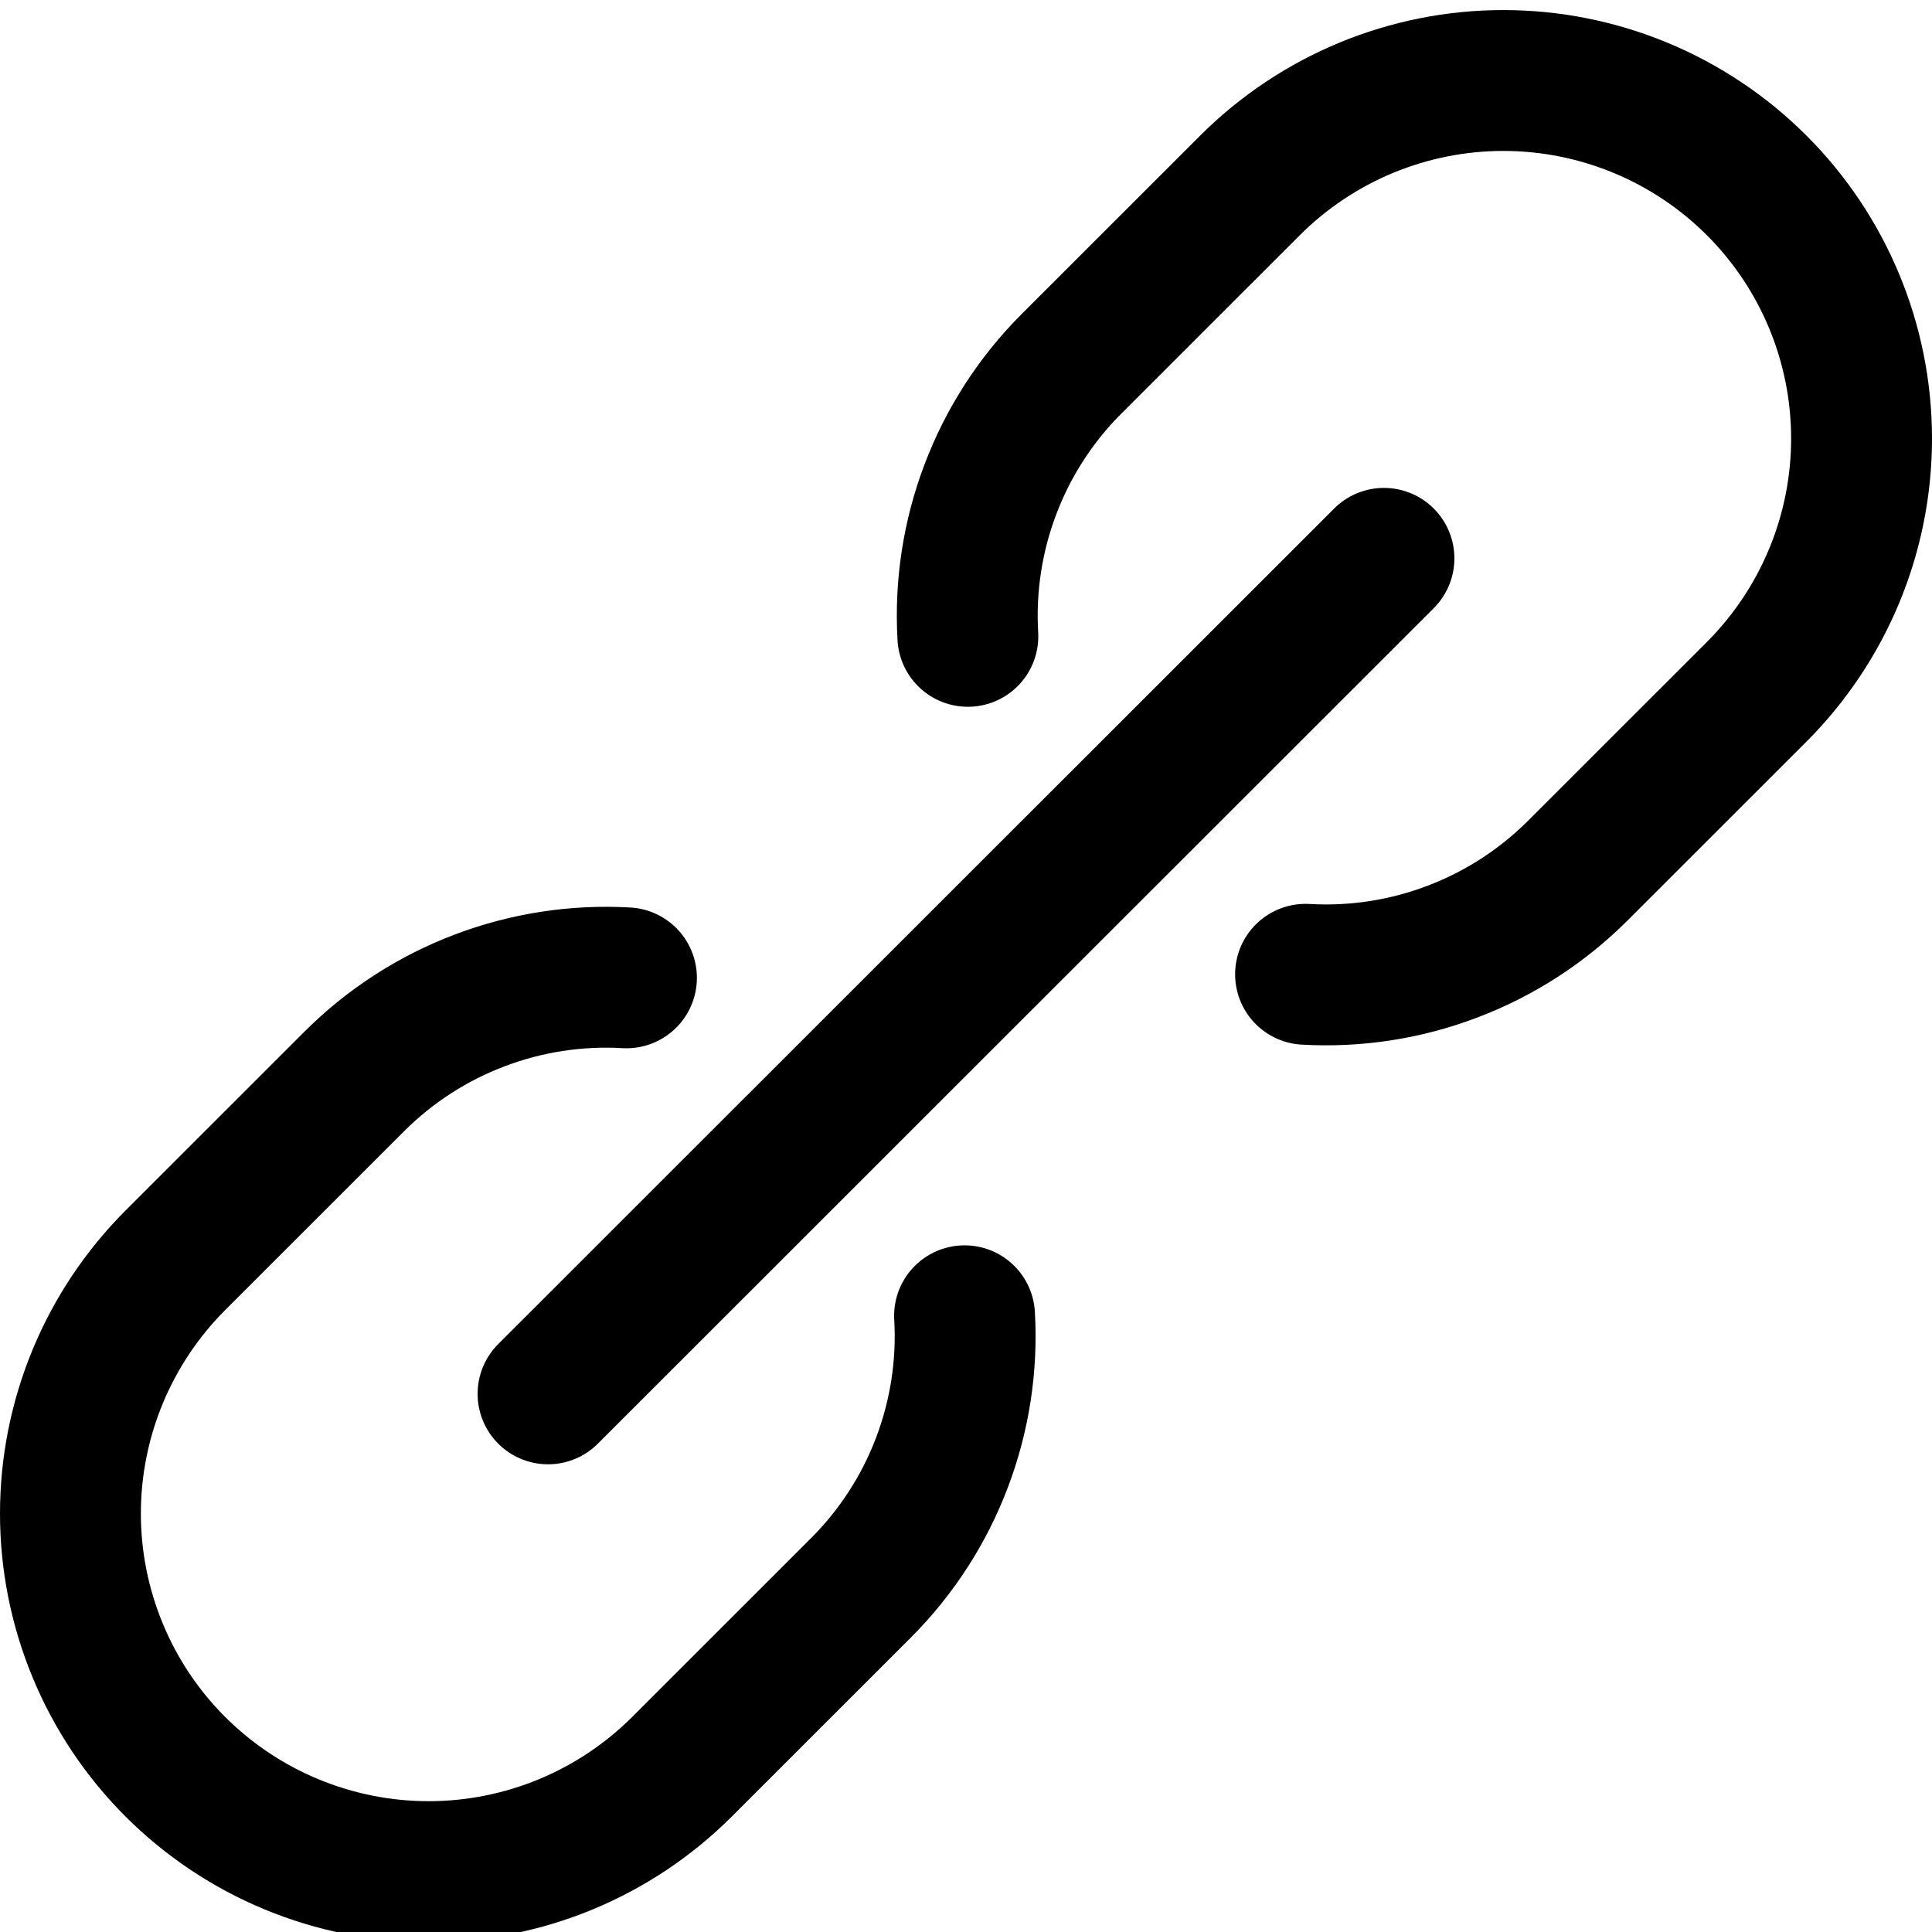 <svg viewBox="0 0 24 24" fill="none" xmlns="http://www.w3.org/2000/svg">
<path d="M6.808 17.315L17.192 6.936M7.782 12.147C7.16 12.111 6.538 12.207 5.955 12.429C5.373 12.65 4.844 12.992 4.403 13.432L2.178 15.656C1.344 16.491 0.875 17.622 0.875 18.802C0.875 19.386 0.99 19.964 1.214 20.504C1.437 21.044 1.765 21.534 2.178 21.947C2.592 22.36 3.082 22.688 3.622 22.911C4.162 23.135 4.741 23.25 5.325 23.25C6.505 23.25 7.637 22.781 8.472 21.947L10.697 19.723C11.137 19.282 11.479 18.754 11.7 18.172C11.922 17.589 12.018 16.967 11.982 16.345M16.218 12.103C16.84 12.139 17.462 12.043 18.044 11.821C18.627 11.6 19.156 11.258 19.597 10.818L21.822 8.594C22.656 7.759 23.125 6.628 23.125 5.448C23.125 4.268 22.656 3.137 21.822 2.303C20.987 1.469 19.855 1 18.675 1C17.495 1 16.363 1.469 15.528 2.303L13.303 4.527C12.864 4.968 12.523 5.497 12.303 6.079C12.082 6.661 11.987 7.283 12.023 7.905" stroke="currentColor" stroke-width="1.75" stroke-linecap="round" stroke-linejoin="round"/>
</svg>
